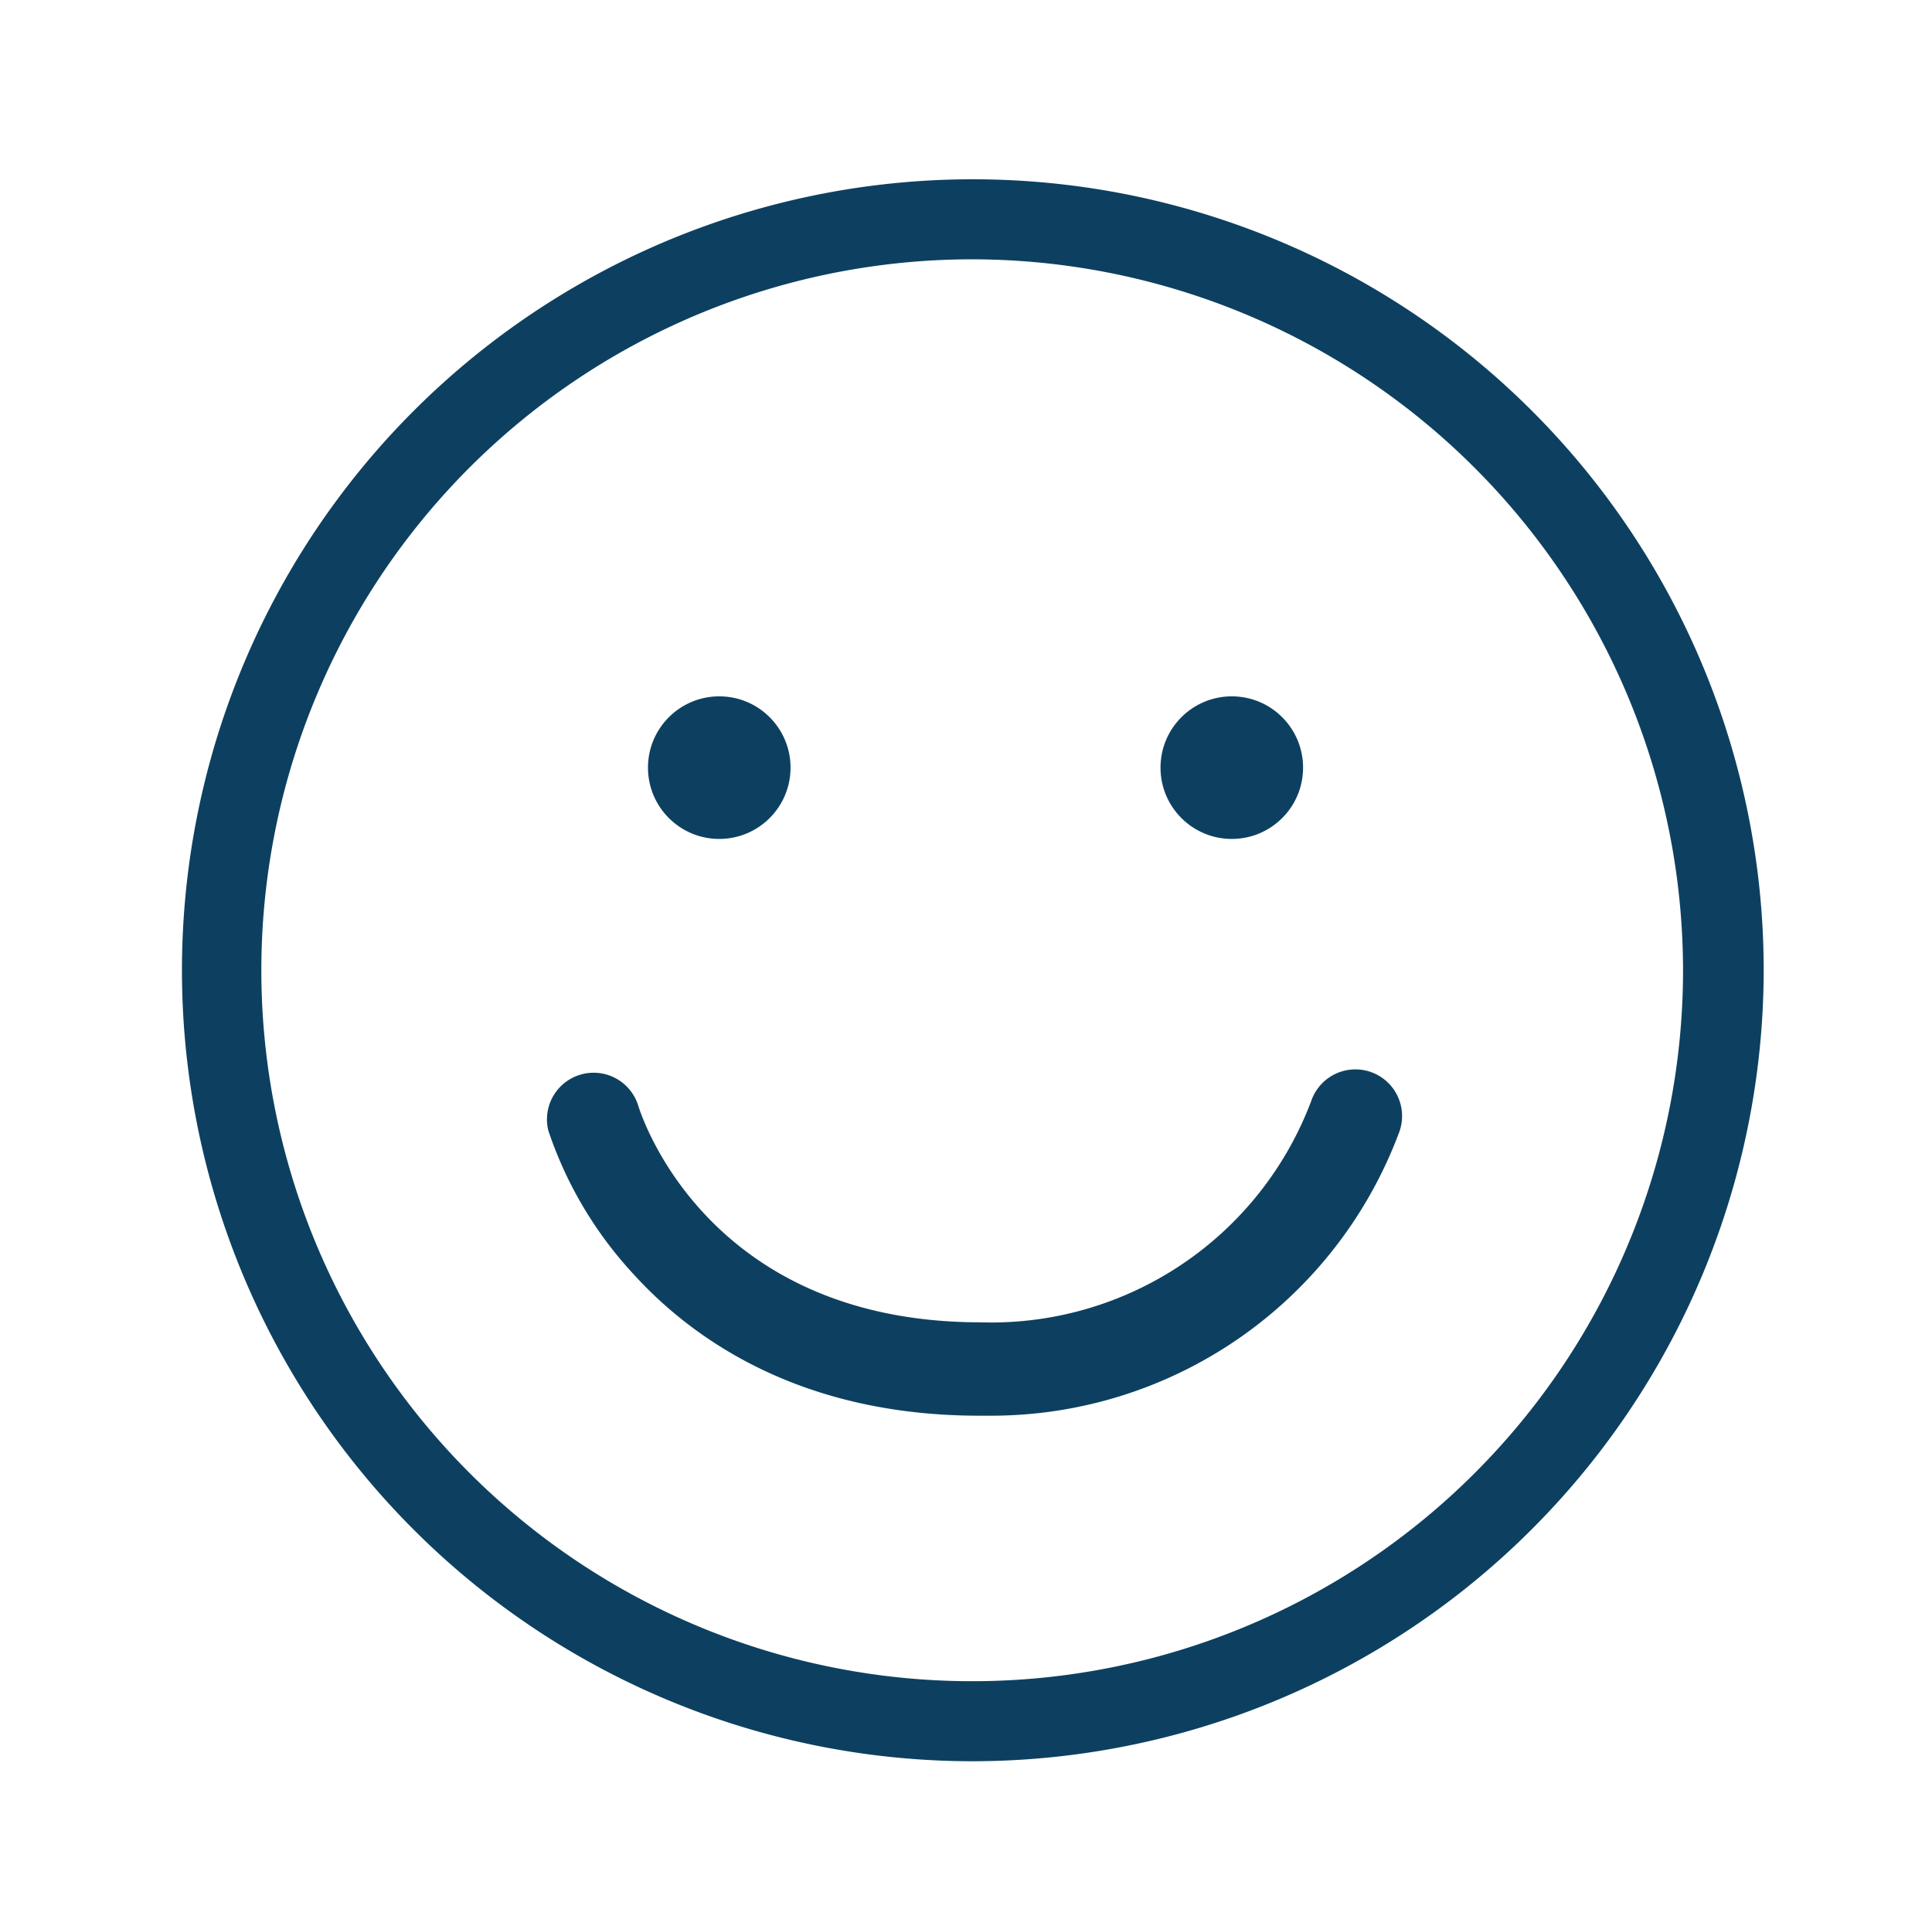 <svg id="Layer_1" data-name="Layer 1" xmlns="http://www.w3.org/2000/svg" viewBox="0 0 121.68 121.1"><defs><style>.cls-1{fill:#0d4060;}</style></defs><g id="Layer_2" data-name="Layer 2"><path class="cls-1" d="M61.27,110.91A49.81,49.81,0,1,1,111.08,61.1,49.87,49.87,0,0,1,61.27,110.91Zm0-94.58A44.77,44.77,0,1,0,106,61.1,44.82,44.82,0,0,0,61.27,16.33Z"/><circle class="cls-1" cx="45.3" cy="48.34" r="4.49"/><circle class="cls-1" cx="77.58" cy="48.34" r="4.49"/><path class="cls-1" d="M62.44,89.15h-.76c-11.27,0-18.06-4.83-21.75-8.88a24.92,24.92,0,0,1-5.4-9.09,2.94,2.94,0,0,1,5.65-1.61c.16.54,4.26,13.7,21.58,13.7A21.54,21.54,0,0,0,82.58,69.34a2.94,2.94,0,1,1,5.5,2.07A27.42,27.42,0,0,1,62.44,89.15Z"/></g></svg>